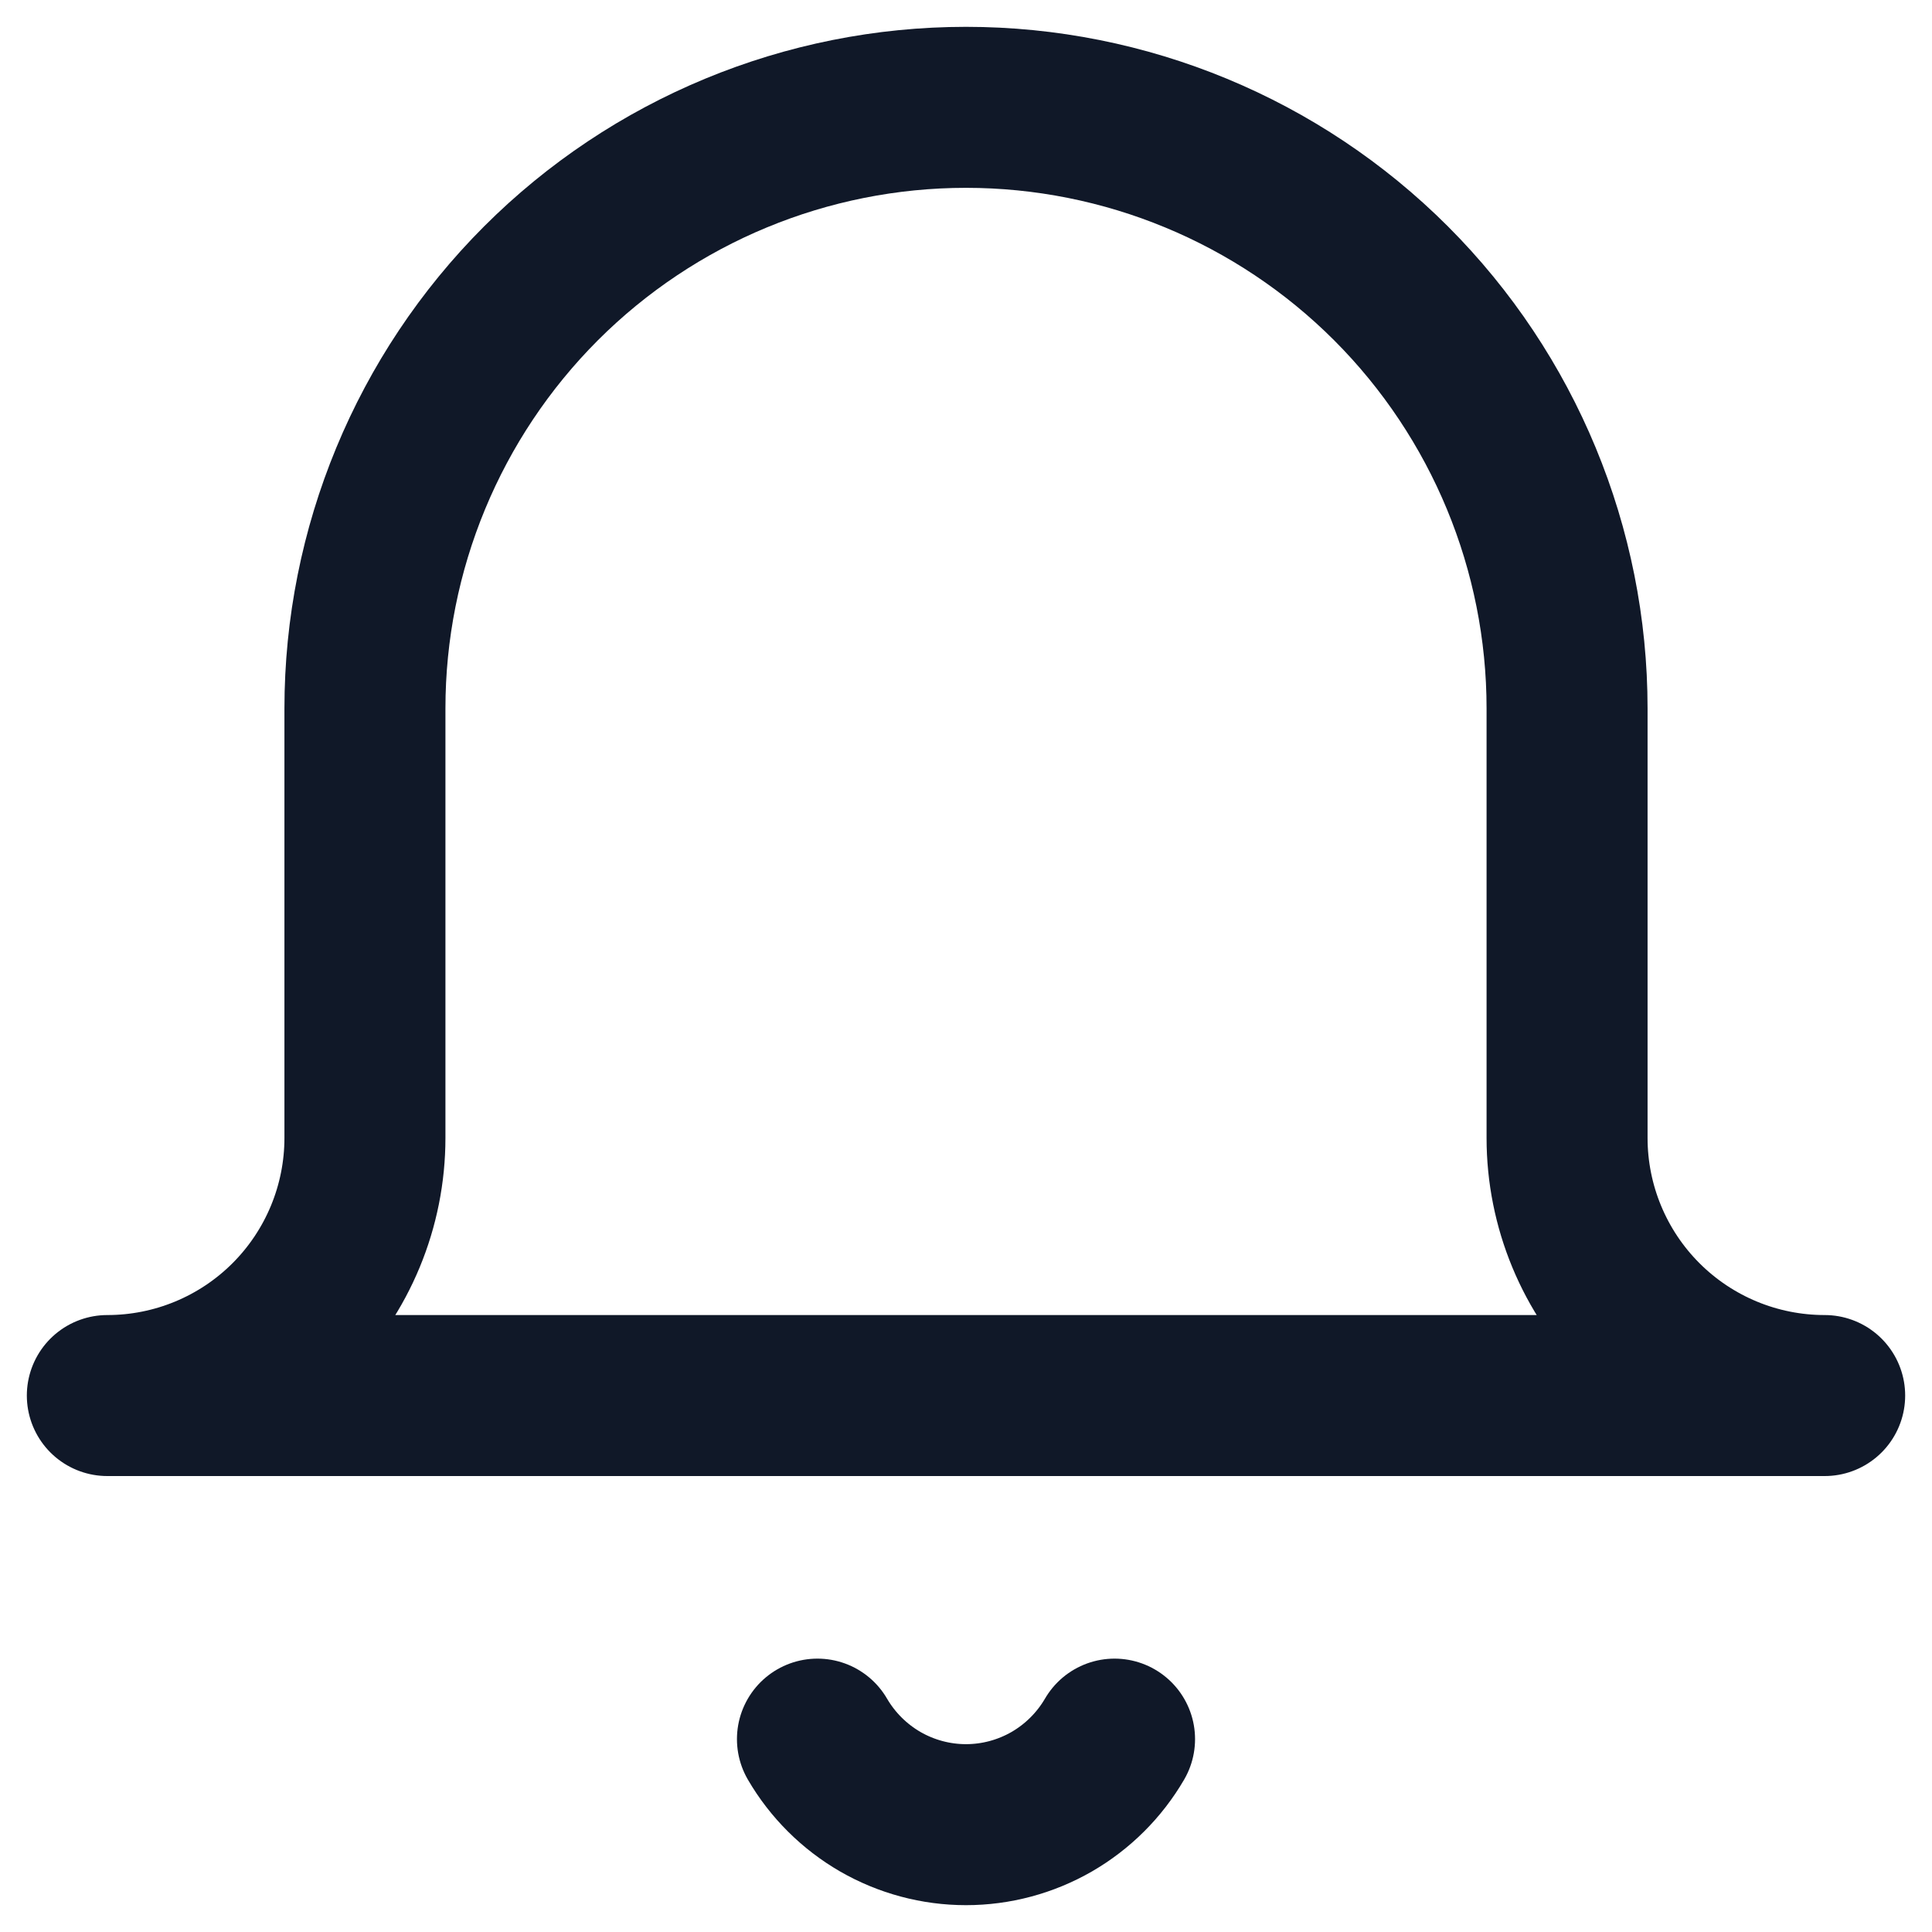 <svg width="18" height="18" viewBox="0 0 18 18" fill="none" xmlns="http://www.w3.org/2000/svg">
<path d="M7.616 16.203C7.757 16.445 7.959 16.646 8.201 16.786C8.444 16.926 8.72 17 9 17C9.28 17 9.556 16.926 9.799 16.786C10.041 16.646 10.243 16.445 10.384 16.203M1 13.002L17 13.002C16.363 13.002 15.753 12.749 15.303 12.299C14.853 11.849 14.6 11.238 14.6 10.602L14.6 6.601C14.6 5.116 14.01 3.691 12.96 2.64C11.91 1.59 10.485 1 9 1C7.515 1 6.09 1.59 5.04 2.64C3.99 3.691 3.4 5.116 3.4 6.601L3.4 10.602C3.4 11.238 3.147 11.849 2.697 12.299C2.247 12.749 1.637 13.002 1 13.002Z" stroke="#101828" stroke-width="1.5" stroke-linecap="round" stroke-linejoin="round"/>
</svg>
